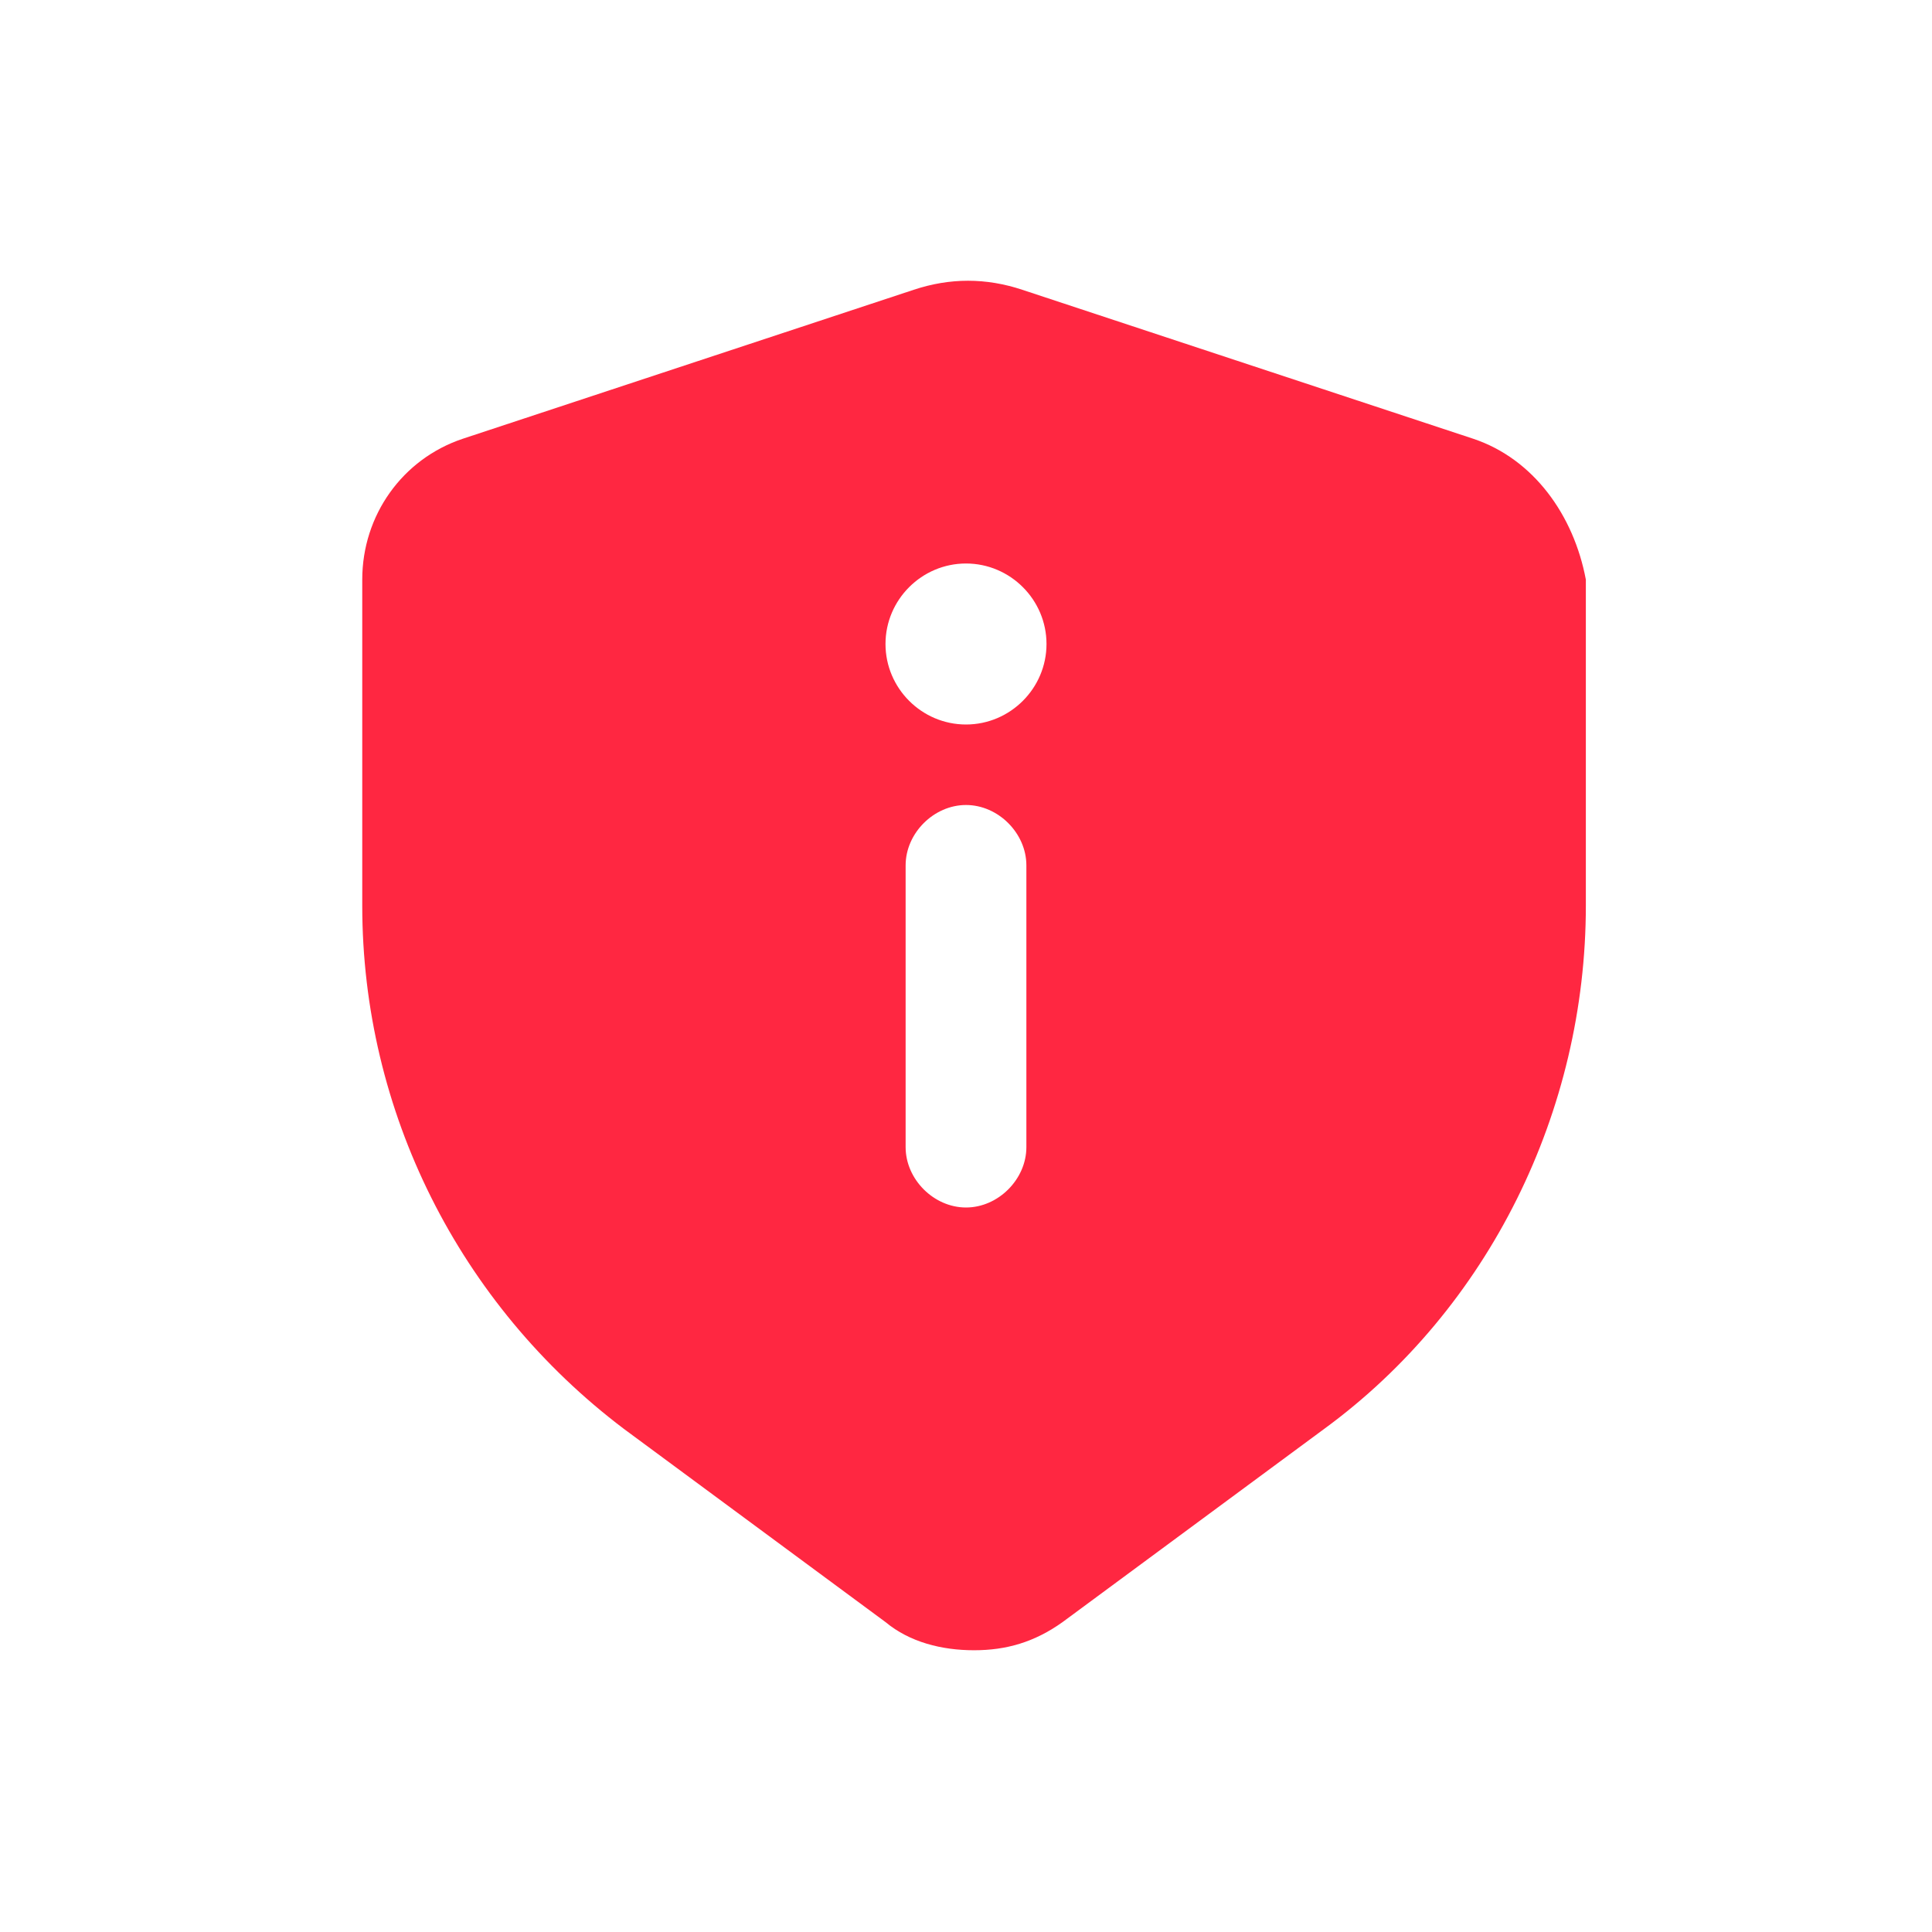 <svg xmlns="http://www.w3.org/2000/svg" xmlns:xlink="http://www.w3.org/1999/xlink" width="48" height="48" viewBox="0 0 48 48">
  <defs>
    <rect id="检测未通过-a" width="48" height="48" x="0" y="0"/>
  </defs>
  <g fill="none" fill-rule="evenodd">
    <mask id="检测未通过-b" fill="#fff">
      <use xlink:href="#检测未通过-a"/>
    </mask>
    <path fill="#FF2741" d="M36.6,10.9 L25.4,7.2 C24.5,6.9 23.6,6.9 22.7,7.2 L11.5,10.9 C10,11.4 9,12.8 9,14.4 L9,22.5 C9,27.6 11.4,32.4 15.5,35.5 L22,40.3 C22.6,40.8 23.4,41 24.2,41 C25,41 25.7,40.8 26.4,40.3 L32.9,35.5 C37,32.5 39.4,27.6 39.4,22.5 L39.4,14.4 C39.1,12.8 38.1,11.4 36.6,10.9 Z M25.5,28.5 C25.5,29.3 24.8,30 24,30 C23.2,30 22.5,29.3 22.5,28.5 L22.5,21.5 C22.5,20.7 23.2,20 24,20 C24.8,20 25.5,20.7 25.5,21.5 L25.5,28.5 Z M24,18 C22.9,18 22,17.1 22,16 C22,14.9 22.9,14 24,14 C25.1,14 26,14.9 26,16 C26,17.1 25.1,18 24,18 Z" mask="url(#检测未通过-b)"/>
  </g>
</svg>
